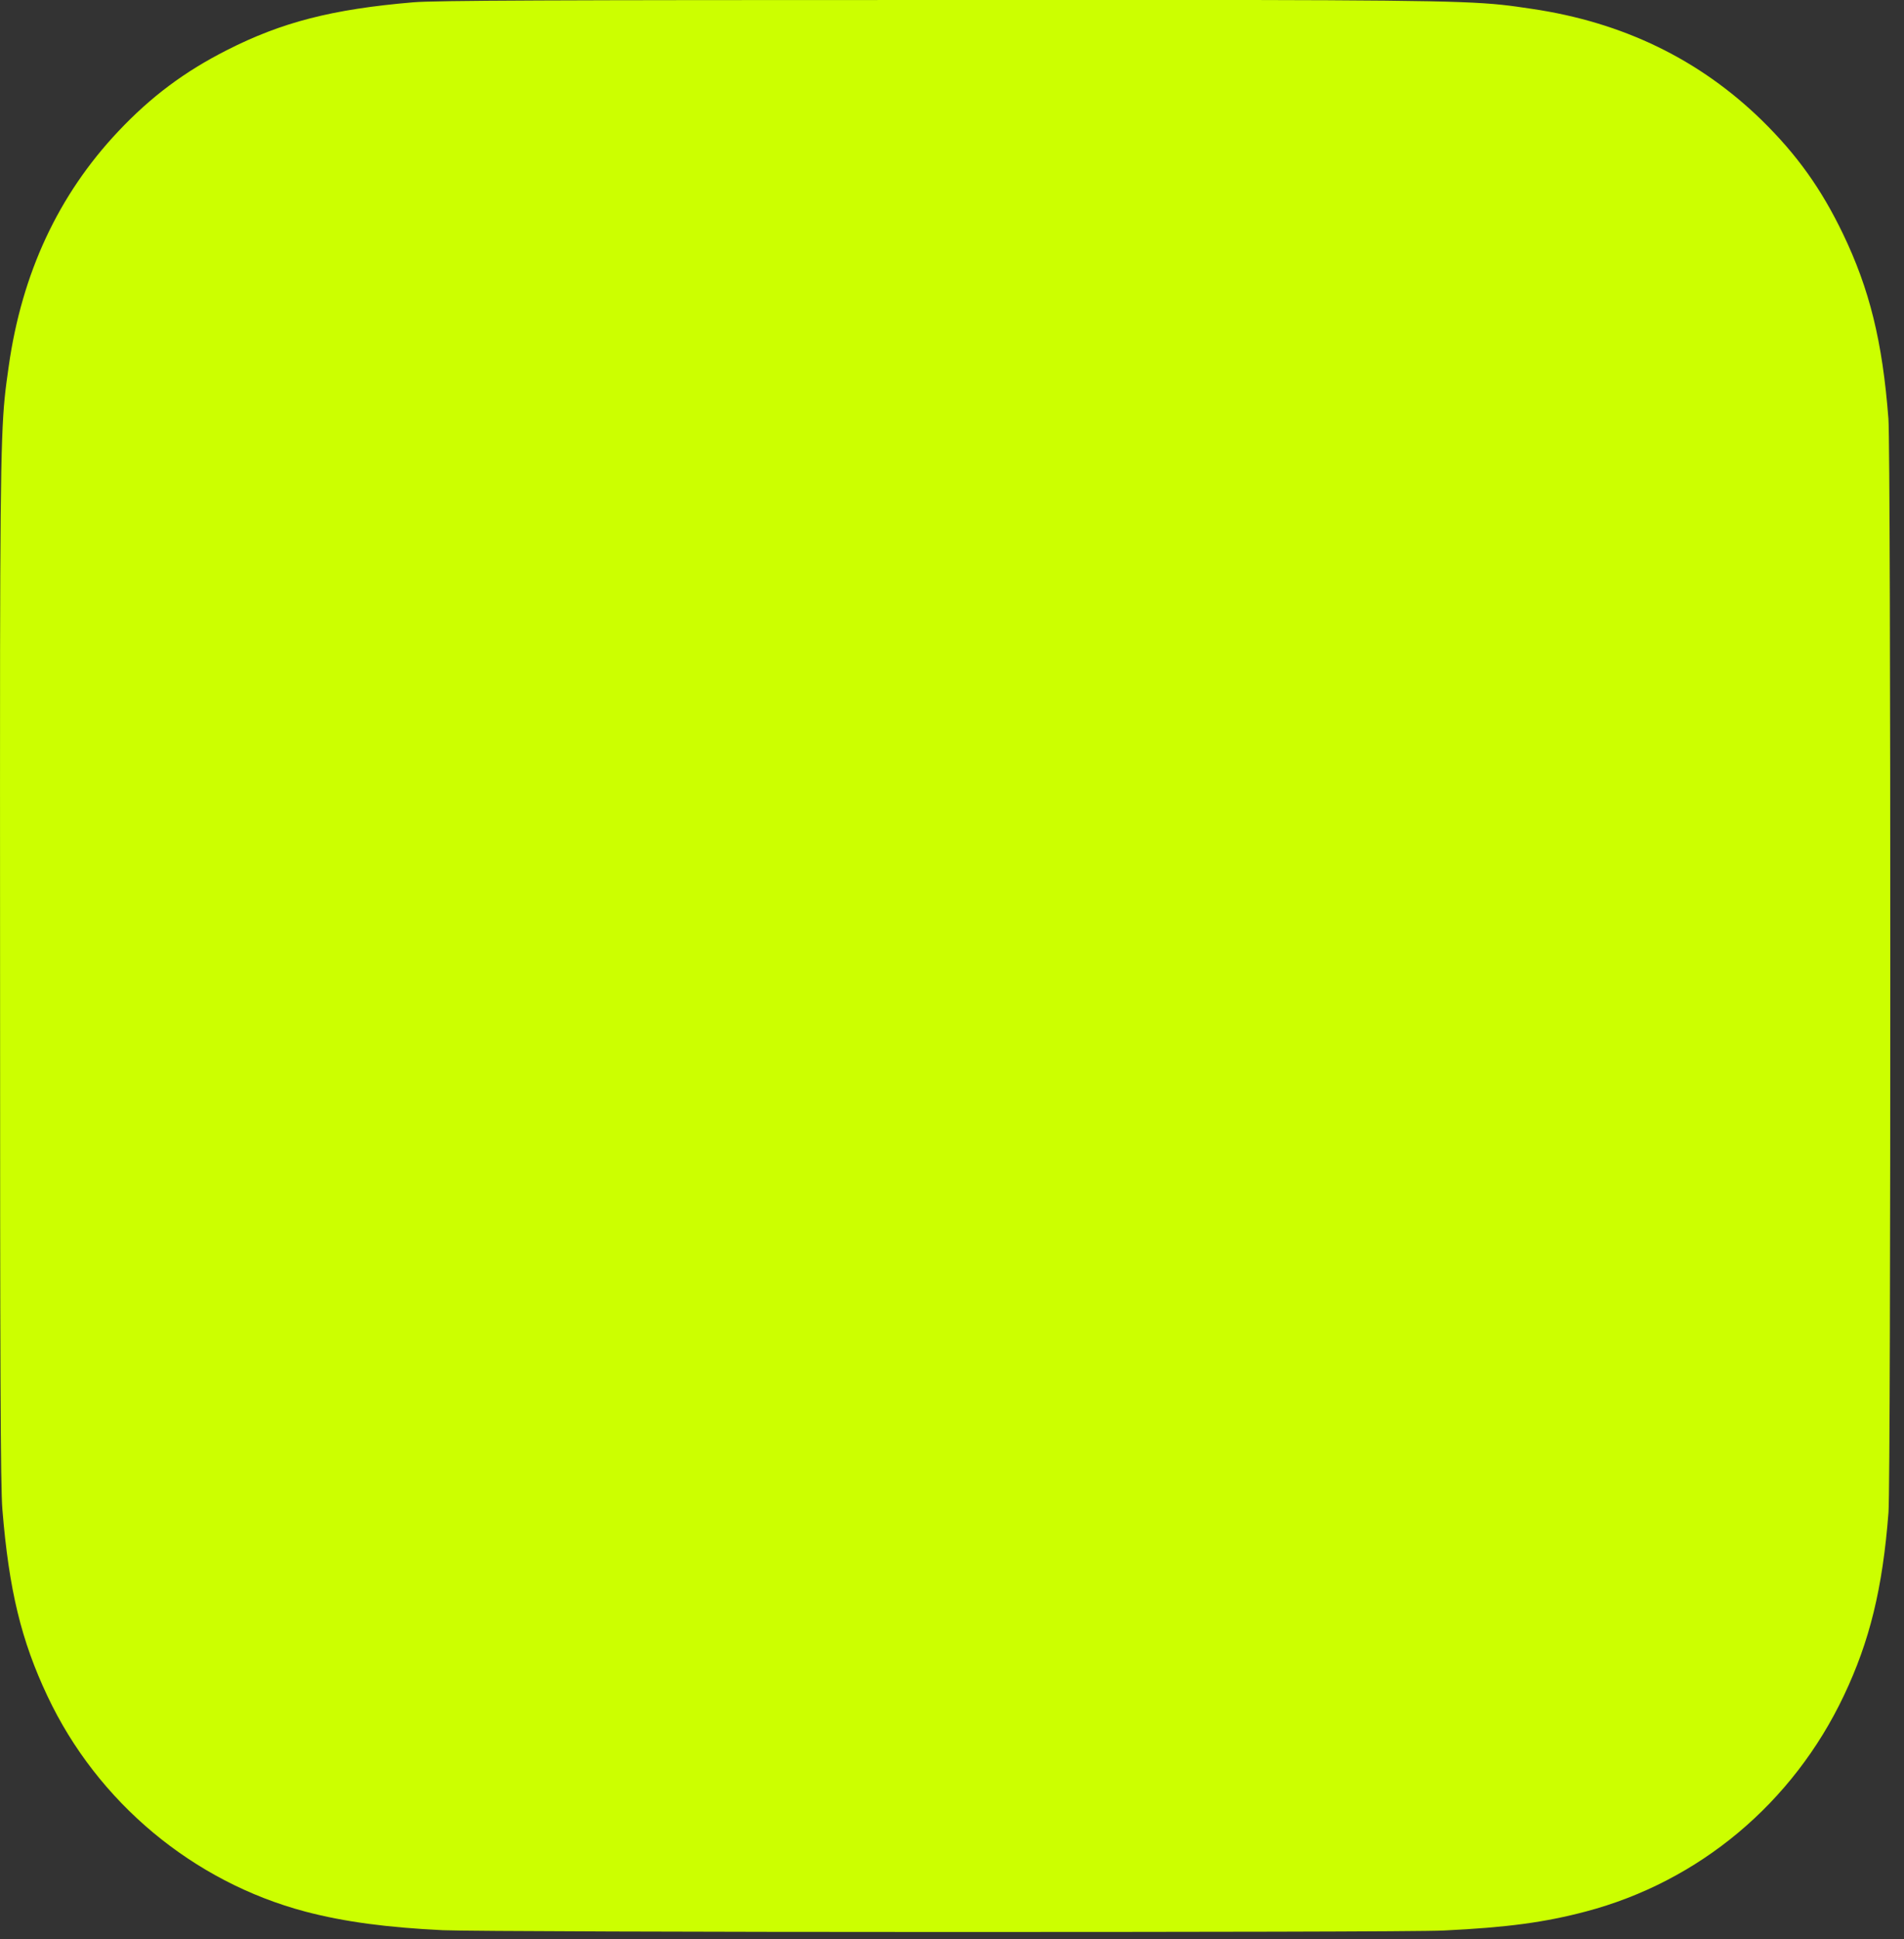 <?xml version="1.0" encoding="UTF-8" standalone="no"?><svg width='55' height='56' viewBox='0 0 55 56' fill='none' xmlns='http://www.w3.org/2000/svg'>
<rect x="0" y="0" width="55" height="56" fill="#333333" stroke="none"/>
<path d='M27.311 0C15.913 0 12.579 0.012 11.931 0.067C9.592 0.266 8.136 0.642 6.551 1.449C5.329 2.069 4.365 2.788 3.414 3.796C1.681 5.633 0.631 7.894 0.251 10.582C0.067 11.886 0.013 12.152 0.002 18.817C-0.002 21.038 0.002 23.962 0.002 27.883C0.002 39.522 0.014 42.925 0.069 43.586C0.258 45.913 0.615 47.376 1.371 48.977C2.816 52.041 5.575 54.341 8.825 55.2C9.951 55.496 11.194 55.659 12.789 55.736C13.466 55.766 20.357 55.788 27.253 55.788C34.148 55.788 41.044 55.779 41.703 55.745C43.551 55.656 44.624 55.509 45.81 55.196C49.082 54.333 51.791 52.067 53.264 48.96C54.006 47.397 54.382 45.878 54.552 43.673C54.589 43.193 54.604 35.529 54.604 27.876C54.604 20.221 54.587 12.571 54.55 12.091C54.378 9.85 54.002 8.344 53.237 6.752C52.609 5.448 51.912 4.475 50.9 3.48C49.094 1.717 46.885 0.644 44.253 0.256C42.977 0.067 42.723 0.012 36.197 0H27.311Z' fill='url(#paint0_radial_89_68)'/>
<defs>
<radialGradient id='paint0_radial_89_68' cx='0' cy='0' r='1' gradientUnits='userSpaceOnUse' gradientTransform='translate(52.841 26.148) rotate(163.926) scale(34.945 25.639)'>
<stop stop-color='#CCFF00'/>
<stop offset='1' stop-color='#CCFF00'/>
</radialGradient>
</defs>
</svg>
